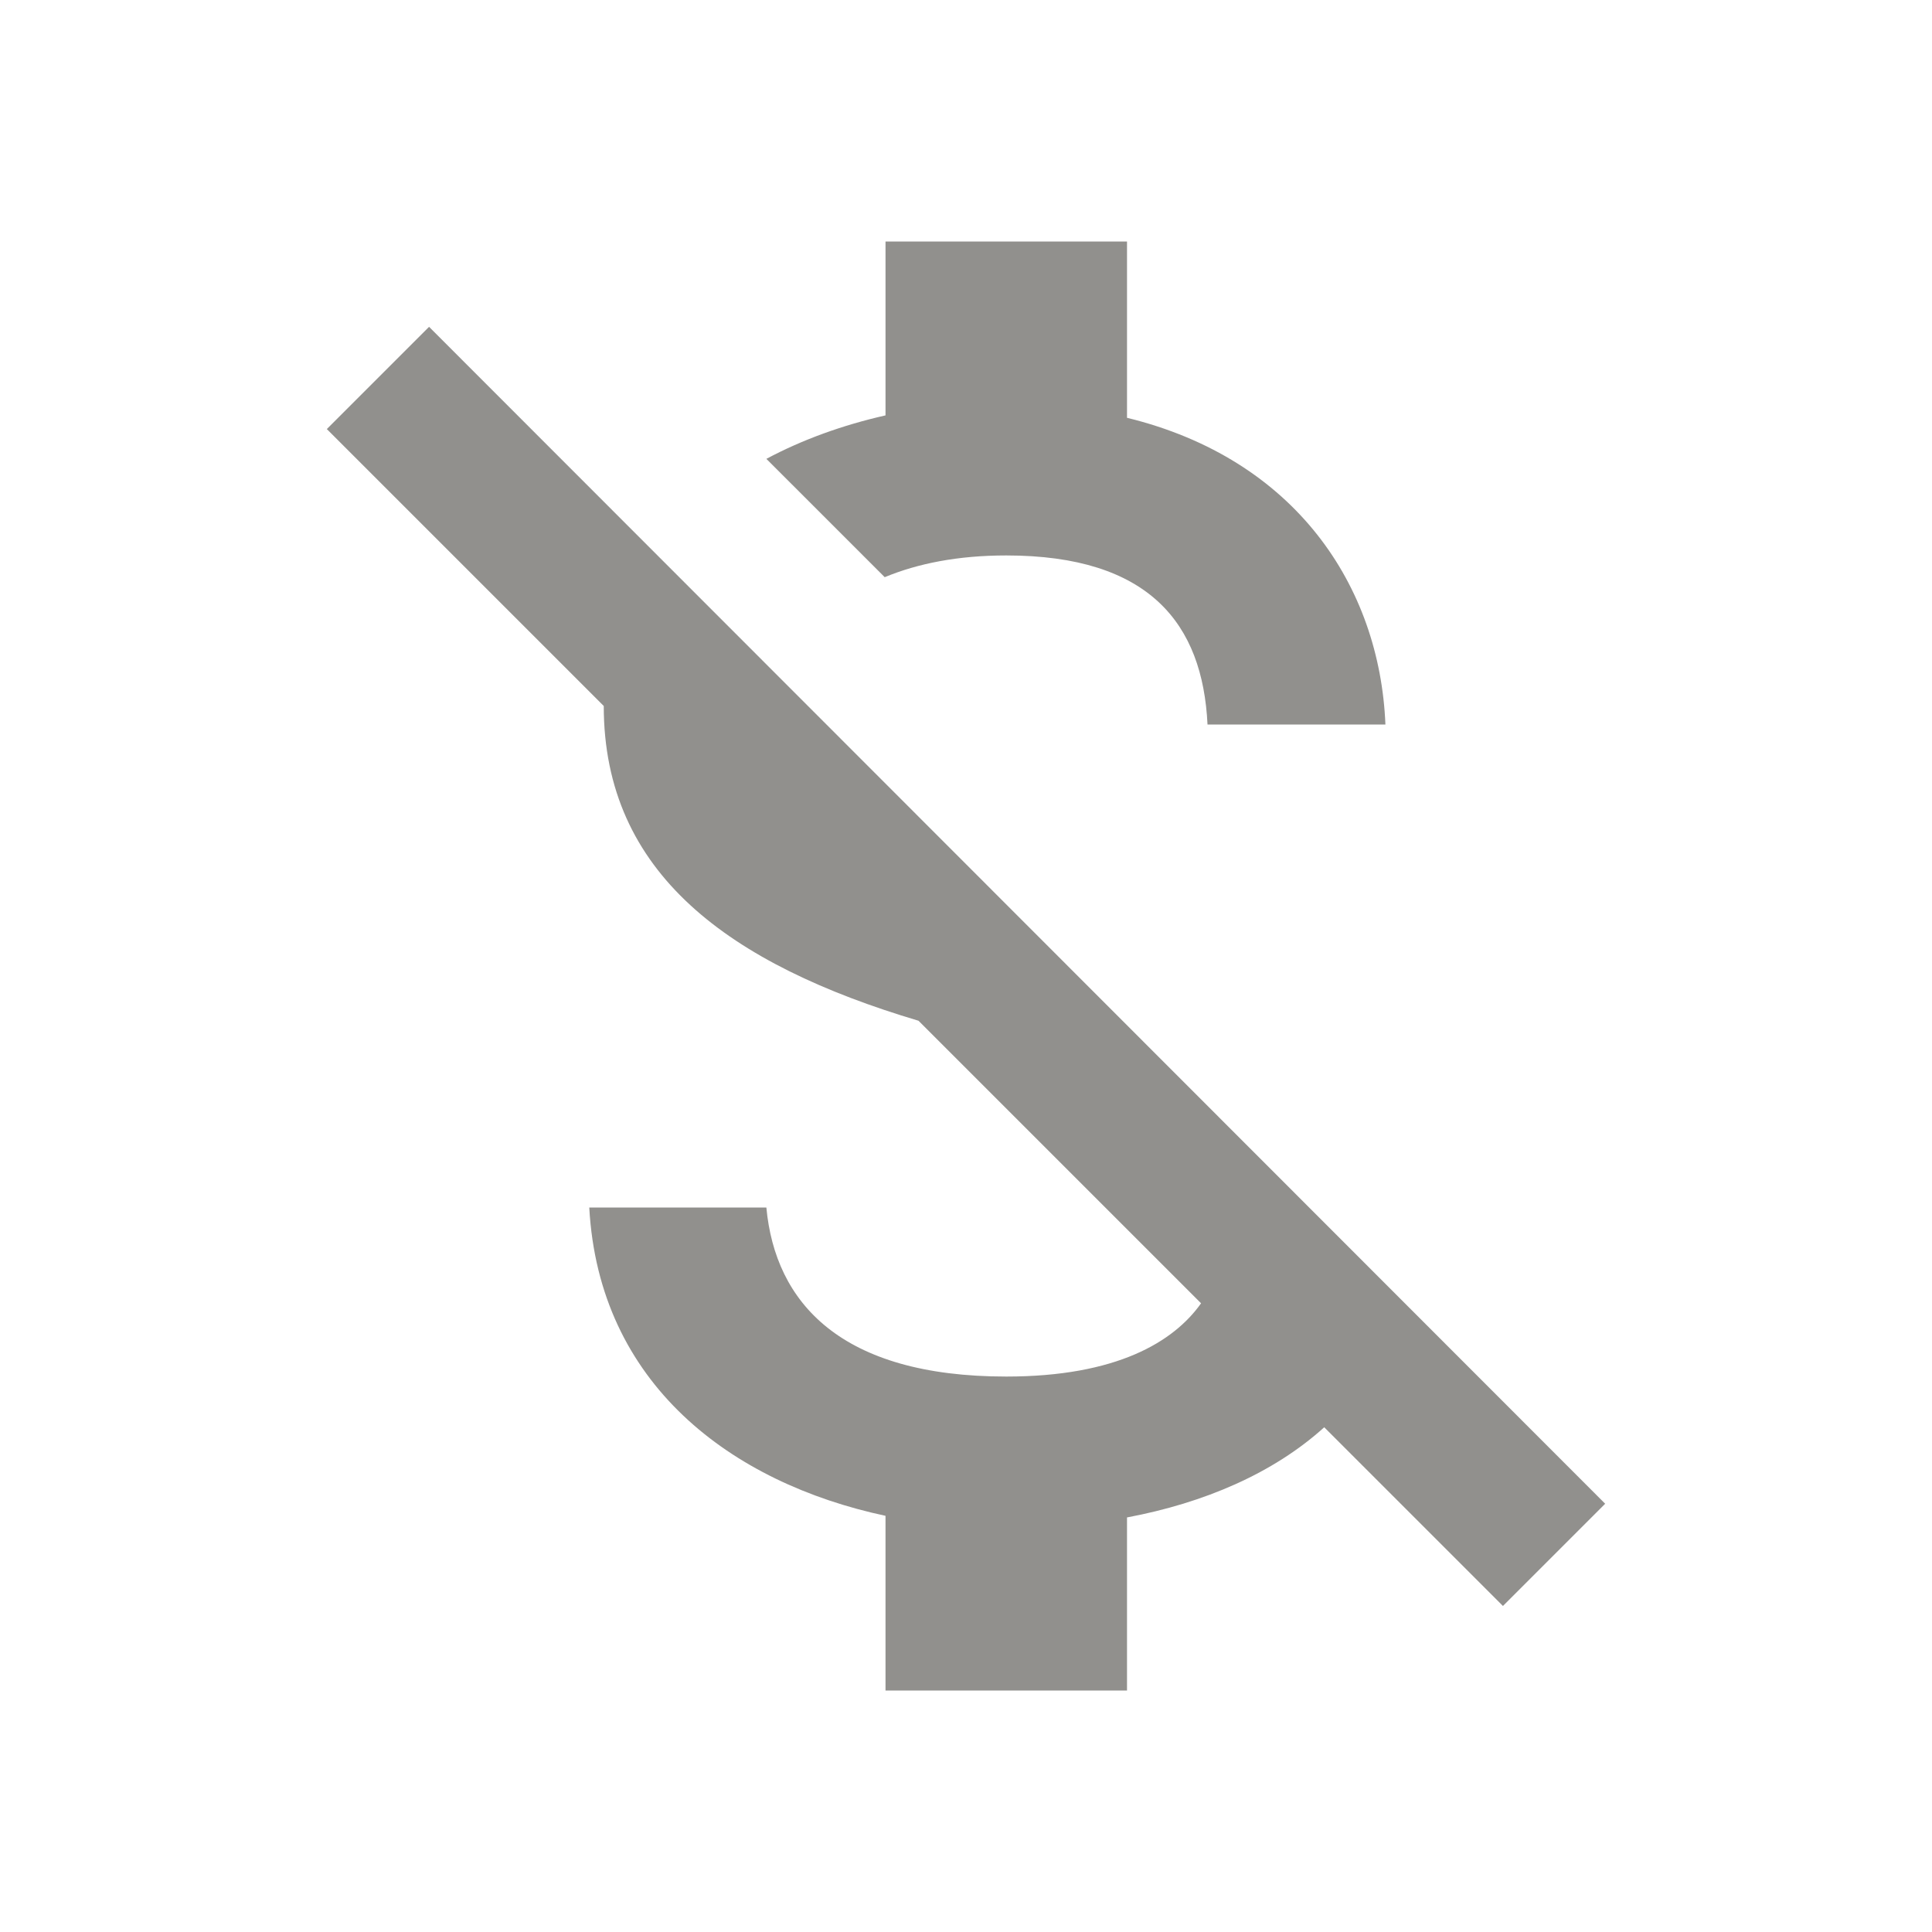 <!-- Generated by IcoMoon.io -->
<svg version="1.1" xmlns="http://www.w3.org/2000/svg" width="280" height="280" viewBox="0 0 280 280">
<title>mt-money_off</title>
<path fill="#91908d" d="M145.835 80.5c20.767 0 28.467 9.917 29.167 24.5h25.783c-0.817-20.067-13.067-38.5-37.45-44.45v-25.55h-35v25.2c-6.183 1.4-12.017 3.5-17.267 6.3l17.151 17.15c4.783-1.983 10.617-3.15 17.617-3.15v0zM62.184 47.367l-14.817 14.817 40.133 40.133c0 24.267 18.2 37.45 45.617 45.617l40.95 40.95c-3.967 5.6-12.25 10.617-28.233 10.617-24.033 0-33.484-10.733-34.767-24.5h-25.667c1.4 25.55 20.533 39.9 42.934 44.683v25.317h35v-25.083c11.2-2.1 21.233-6.417 28.583-13.067l25.9 25.9 14.817-14.817-170.451-170.567z"></path>
</svg>
